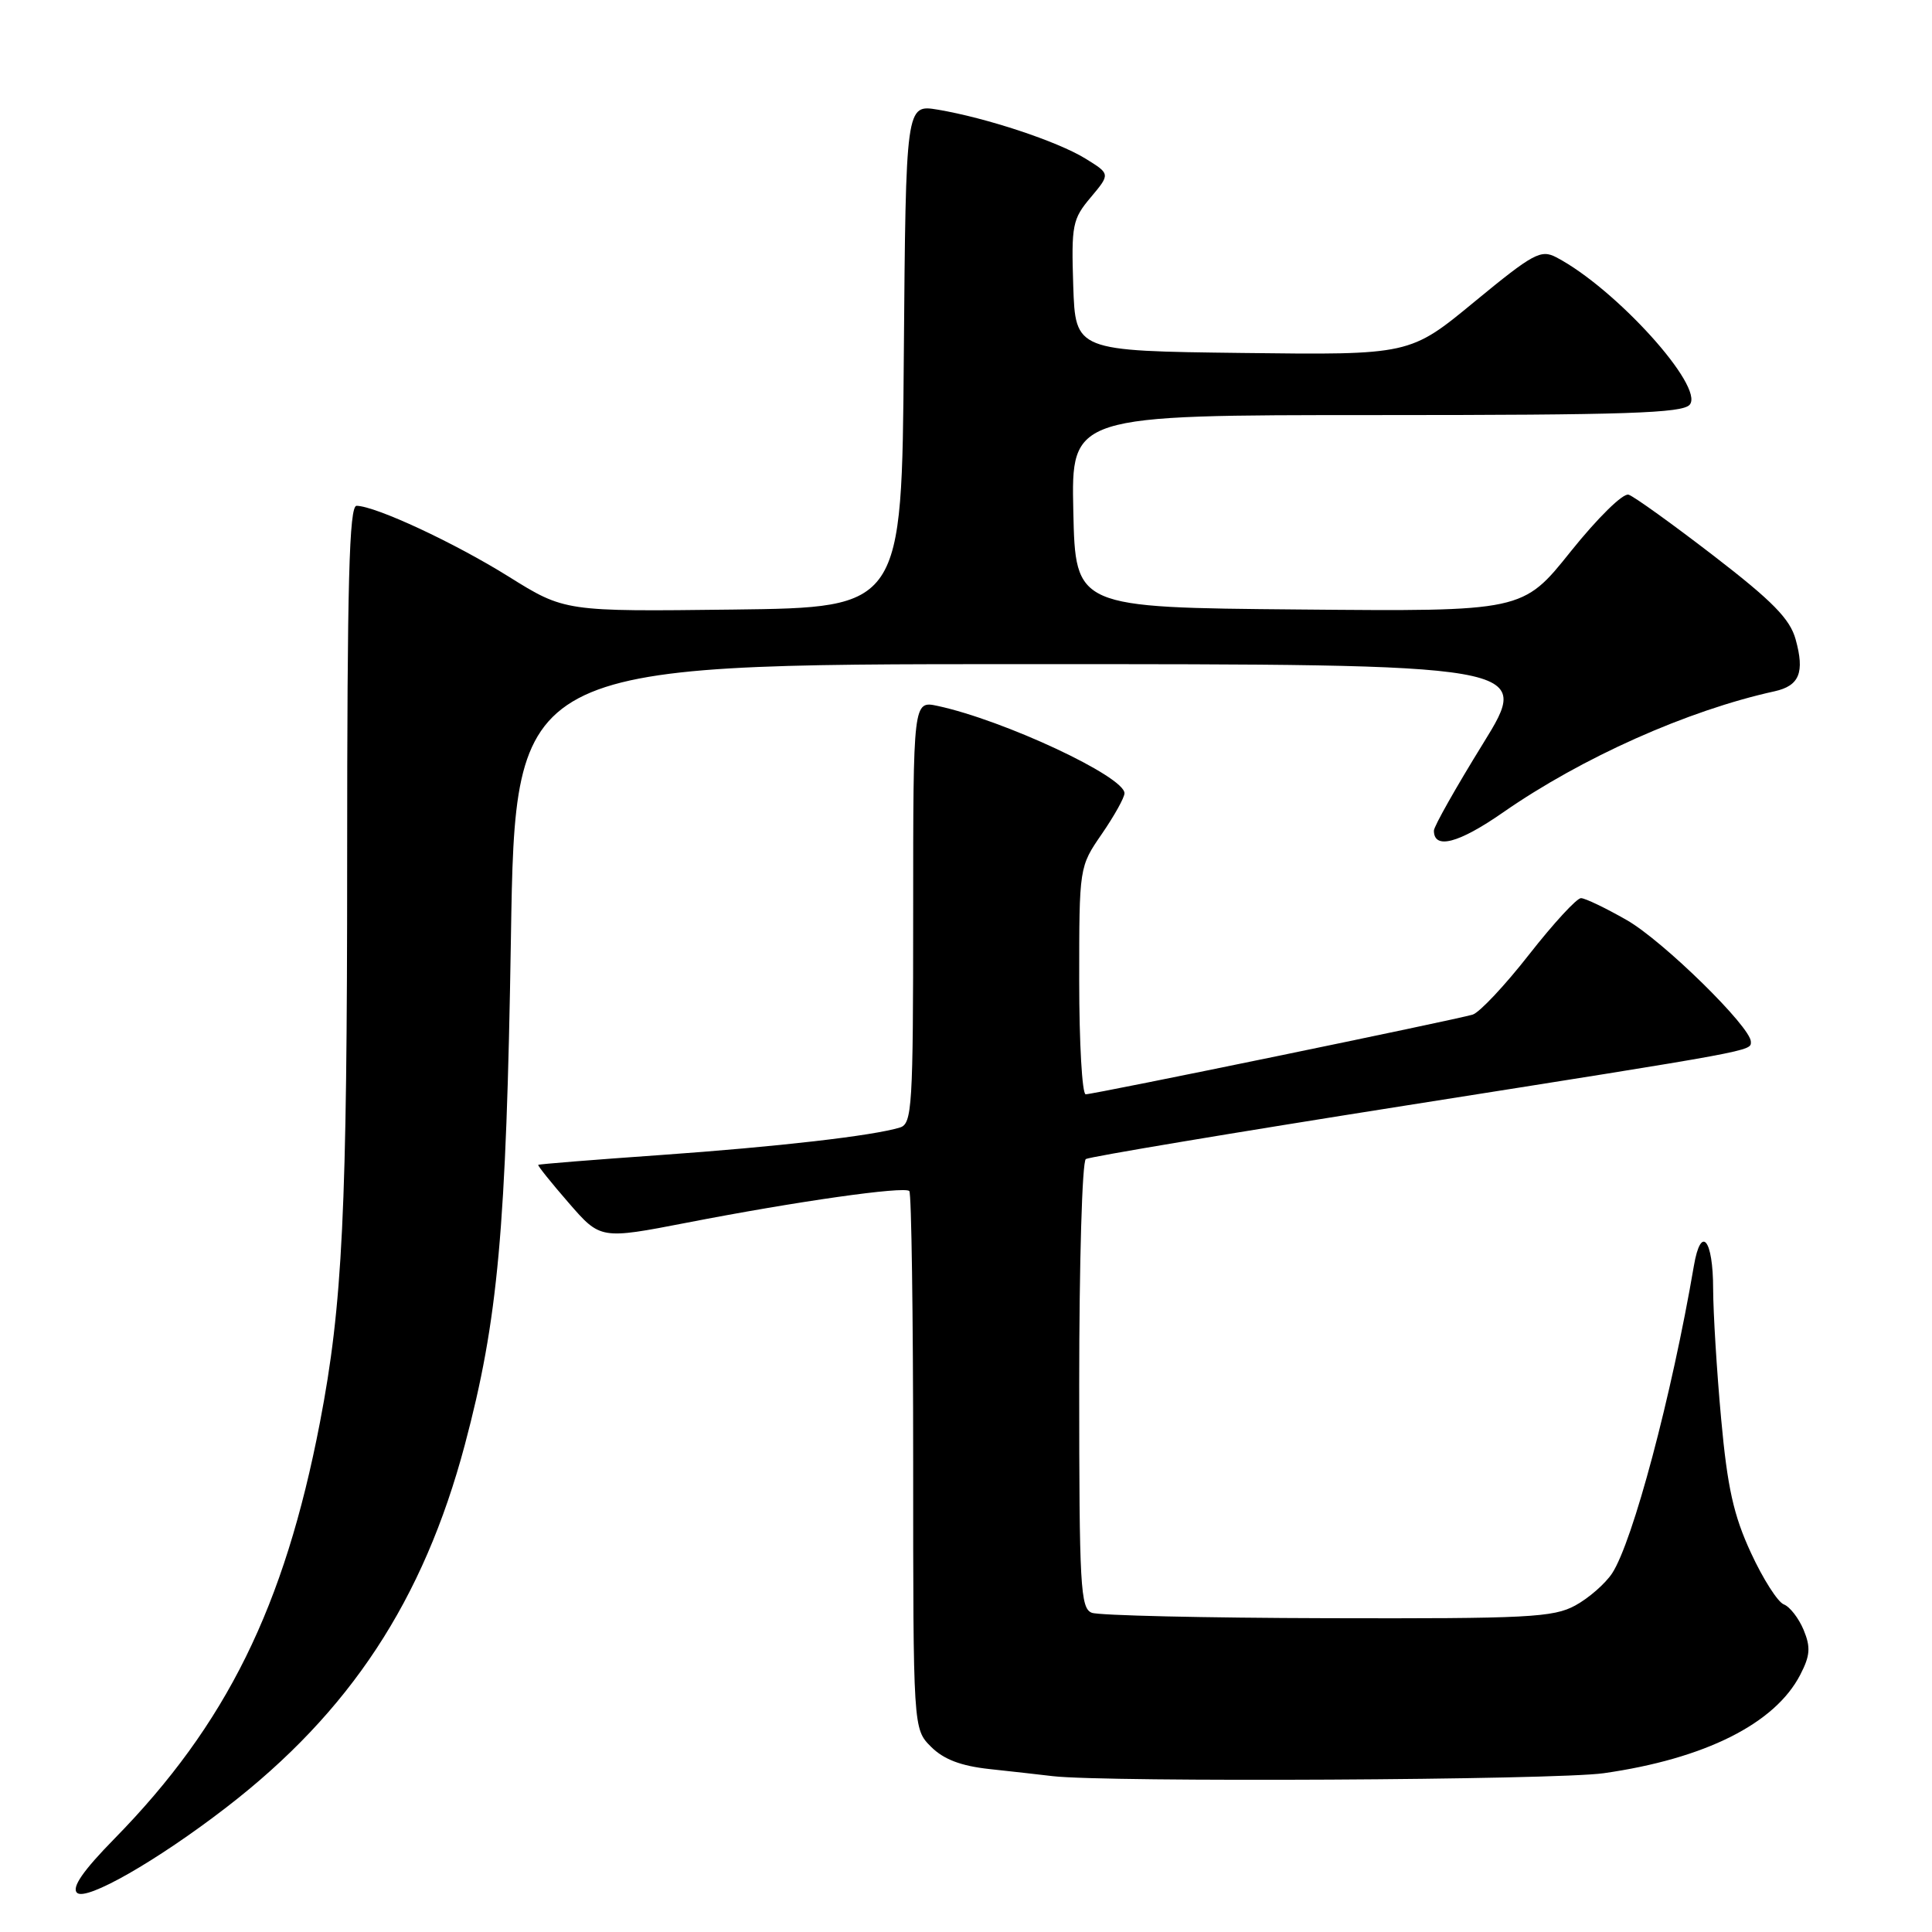 <?xml version="1.0" encoding="UTF-8" standalone="no"?>
<!DOCTYPE svg PUBLIC "-//W3C//DTD SVG 1.1//EN" "http://www.w3.org/Graphics/SVG/1.1/DTD/svg11.dtd" >
<svg xmlns="http://www.w3.org/2000/svg" xmlns:xlink="http://www.w3.org/1999/xlink" version="1.1" viewBox="0 0 256 256">
 <g >
 <path fill="currentColor"
d=" M 30.00 239.48 C 46.38 226.85 56.10 212.06 61.59 191.45 C 66.00 174.89 67.08 163.02 67.70 124.25 C 68.28 88.00 68.28 88.00 135.65 88.00 C 203.01 88.00 203.01 88.00 196.51 98.53 C 192.93 104.32 190.00 109.51 190.00 110.06 C 190.00 112.60 193.26 111.75 199.12 107.68 C 209.61 100.38 223.62 94.13 235.14 91.60 C 238.43 90.87 239.15 89.11 237.93 84.72 C 237.19 82.02 234.88 79.66 227.05 73.63 C 221.58 69.42 216.52 65.78 215.80 65.55 C 215.07 65.30 211.71 68.61 208.13 73.07 C 201.77 81.03 201.77 81.03 172.13 80.76 C 142.50 80.50 142.50 80.50 142.22 67.75 C 141.94 55.00 141.94 55.00 182.35 55.00 C 215.49 55.00 222.96 54.75 223.90 53.62 C 225.87 51.25 214.07 38.21 206.23 34.10 C 204.17 33.02 203.18 33.56 195.39 39.97 C 186.82 47.04 186.82 47.04 164.66 46.77 C 142.50 46.50 142.50 46.50 142.21 37.87 C 141.95 29.82 142.10 29.03 144.53 26.15 C 147.13 23.05 147.13 23.05 143.82 21.01 C 140.10 18.72 130.69 15.61 124.26 14.53 C 120.03 13.83 120.03 13.83 119.76 47.16 C 119.50 80.50 119.50 80.50 97.17 80.77 C 74.83 81.04 74.83 81.04 67.38 76.39 C 60.16 71.89 49.80 67.07 47.25 67.02 C 46.27 67.01 46.00 77.06 46.00 114.04 C 46.00 160.51 45.40 172.87 42.39 188.50 C 37.68 212.93 29.99 228.51 15.17 243.63 C 11.02 247.86 9.48 250.08 10.20 250.80 C 11.37 251.97 20.81 246.57 30.00 239.48 Z  M 212.50 234.96 C 225.90 233.05 235.19 228.40 238.54 221.92 C 239.86 219.37 239.94 218.27 238.99 215.97 C 238.34 214.42 237.16 212.89 236.36 212.59 C 235.56 212.28 233.60 209.21 232.01 205.76 C 229.71 200.80 228.89 197.11 228.06 188.00 C 227.48 181.68 227.01 173.94 227.00 170.81 C 227.00 164.18 225.39 162.23 224.45 167.72 C 221.50 184.97 216.36 204.28 213.61 208.48 C 212.71 209.84 210.52 211.76 208.74 212.73 C 205.84 214.32 202.43 214.49 175.92 214.42 C 159.66 214.38 145.59 214.06 144.67 213.70 C 143.16 213.12 143.00 210.22 143.00 183.59 C 143.00 167.38 143.39 153.87 143.88 153.58 C 144.36 153.28 163.37 150.10 186.13 146.51 C 232.83 139.14 232.00 139.29 232.00 138.04 C 232.00 136.08 220.38 124.68 215.56 121.92 C 212.78 120.33 210.04 119.01 209.49 119.01 C 208.93 119.00 205.84 122.36 202.62 126.47 C 199.41 130.58 196.04 134.16 195.14 134.44 C 192.92 135.12 144.95 145.00 143.86 145.00 C 143.39 145.00 143.00 138.22 143.00 129.93 C 143.00 114.86 143.00 114.86 146.00 110.50 C 147.65 108.10 149.00 105.68 149.00 105.11 C 149.00 102.89 133.03 95.43 124.25 93.54 C 121.00 92.84 121.00 92.84 121.00 120.85 C 121.00 146.66 120.86 148.91 119.25 149.40 C 115.68 150.50 103.04 151.95 87.50 153.05 C 78.70 153.67 71.42 154.25 71.32 154.35 C 71.22 154.45 73.03 156.71 75.35 159.38 C 79.56 164.23 79.56 164.23 91.03 162.01 C 105.53 159.19 119.83 157.16 120.49 157.82 C 120.77 158.10 121.00 174.25 121.00 193.71 C 121.00 229.09 121.00 229.09 123.37 231.46 C 125.03 233.12 127.32 234.00 131.12 234.41 C 134.08 234.73 137.85 235.15 139.50 235.35 C 146.60 236.18 206.13 235.87 212.50 234.96 Z "/>
</g>
</svg>